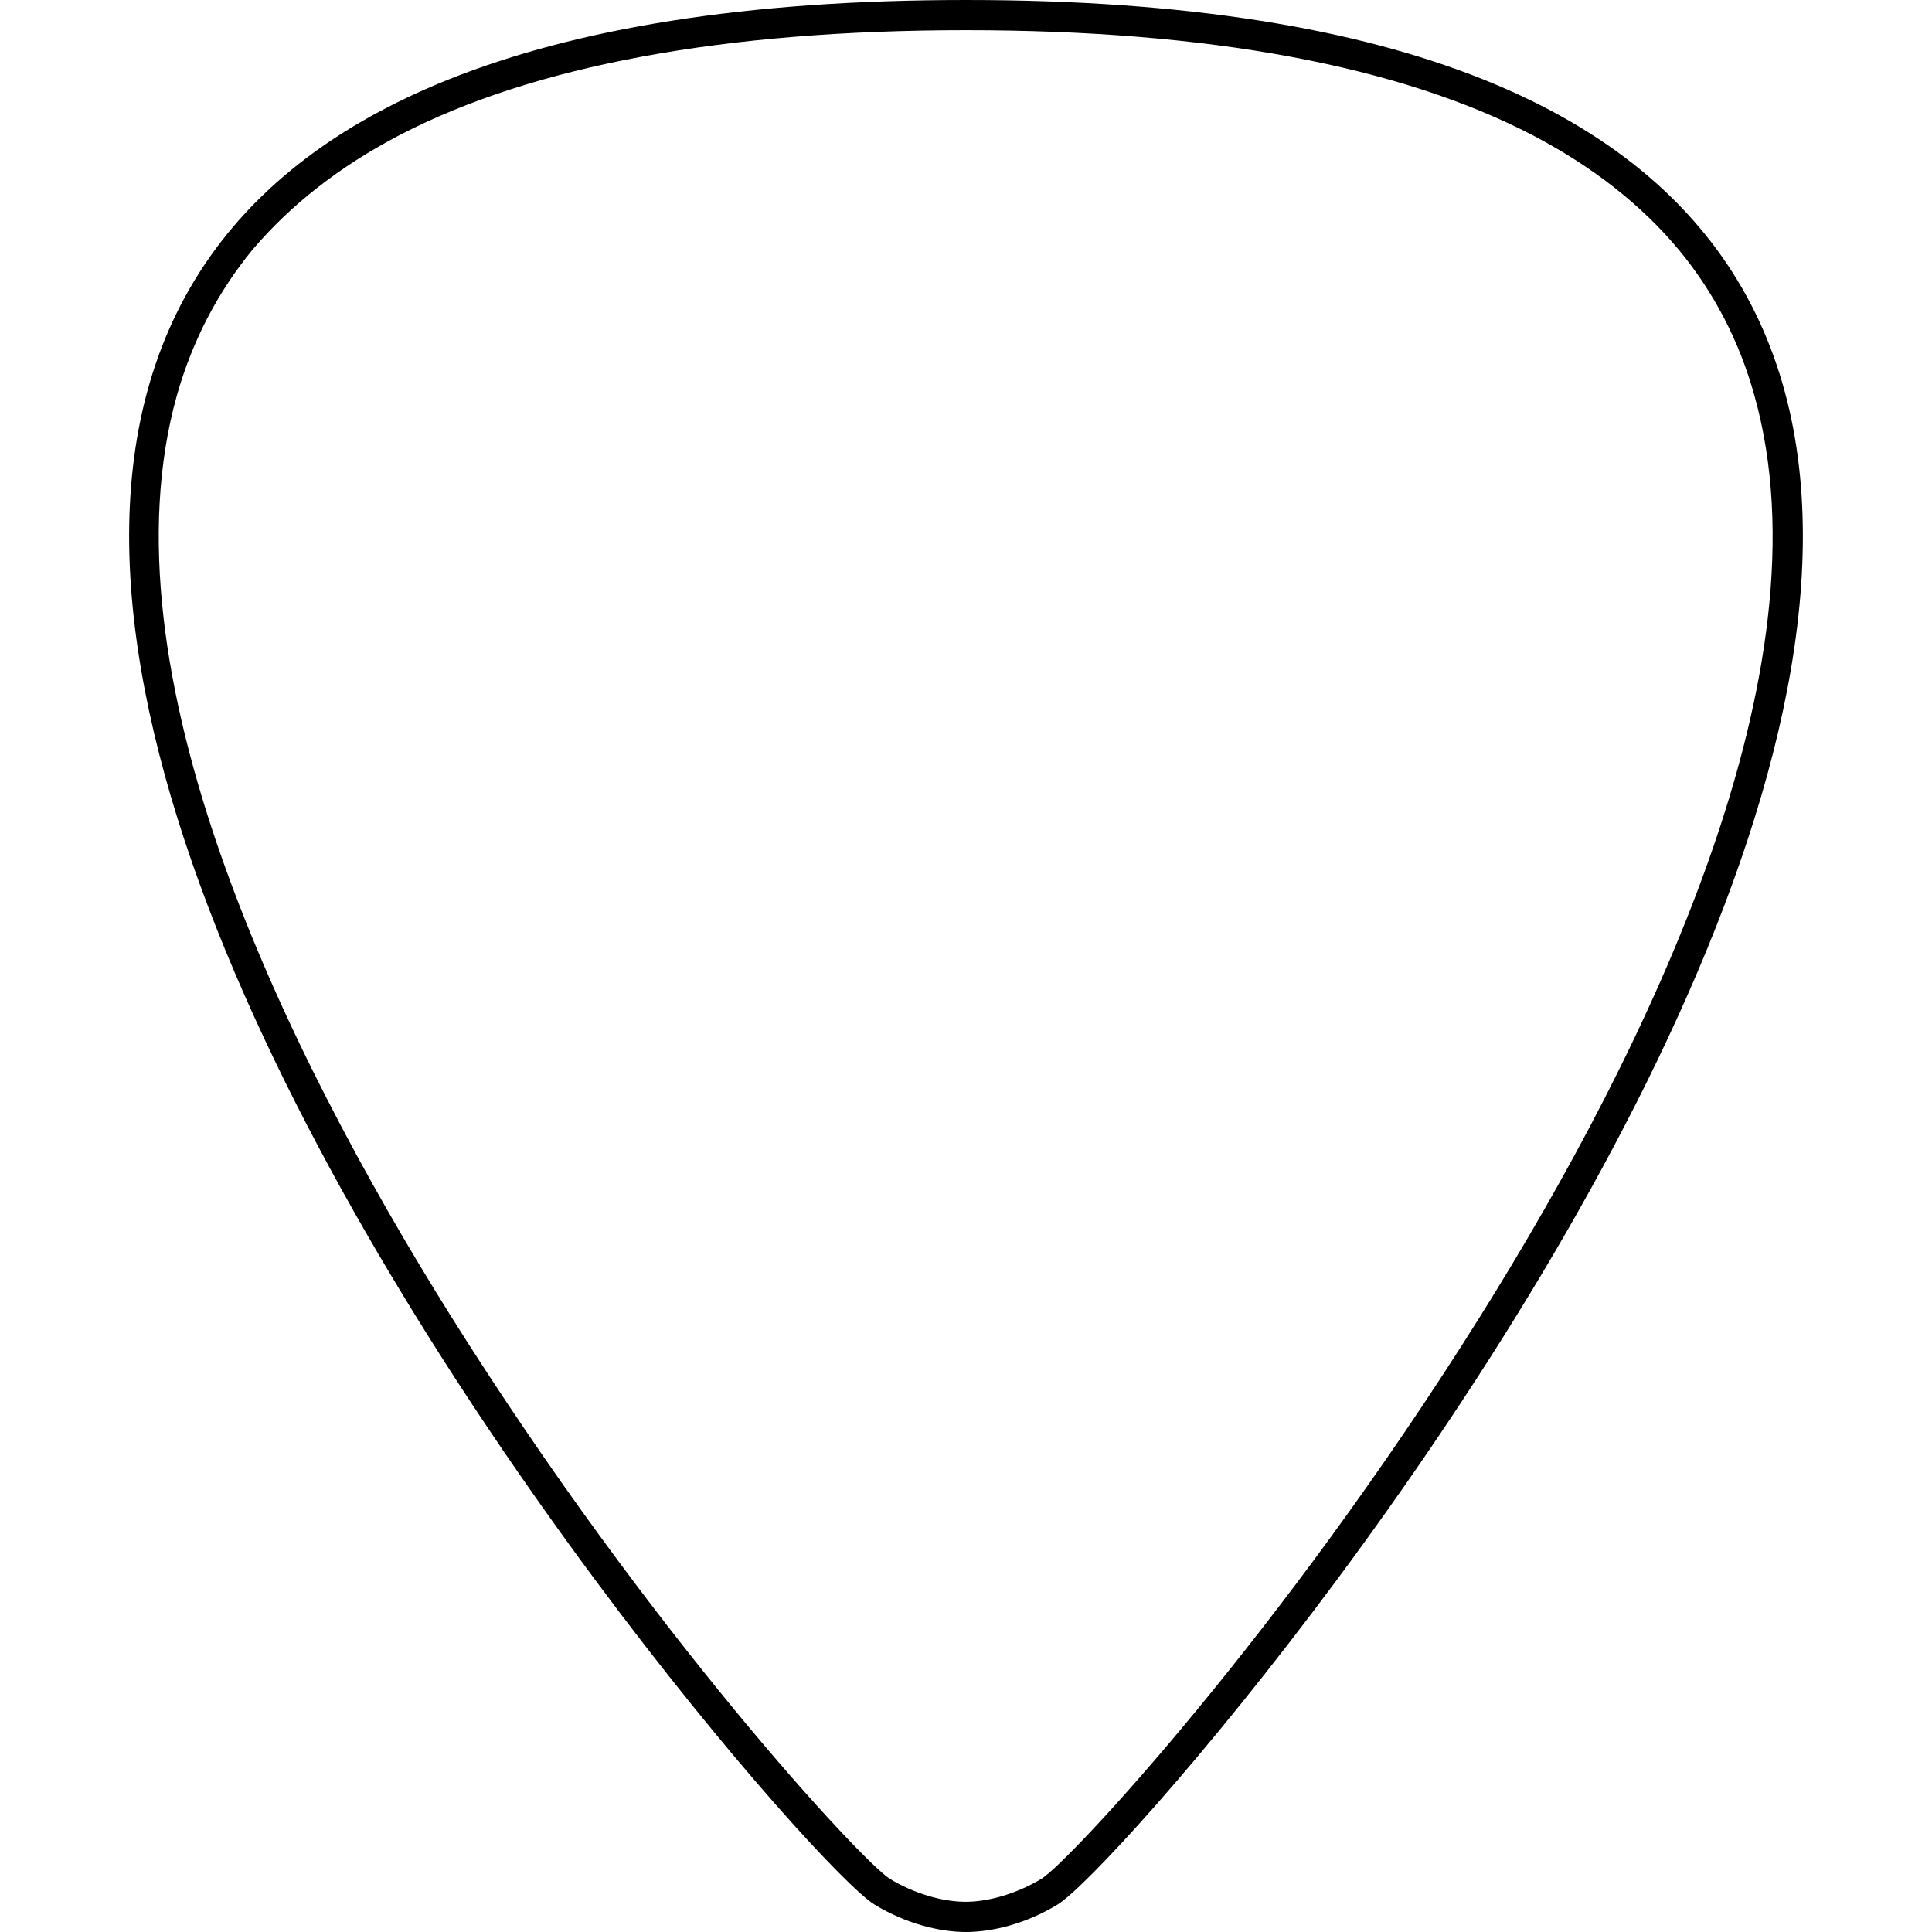<svg version="1.1" xmlns="http://www.w3.org/2000/svg" x="0" y="0" viewBox="0 0 512 512" style="enable-background:new 0 0 512 512" xml:space="preserve"><path d="M256 8c64.2 0 114.7 9.4 150.1 27.8 15.9 8.3 28.9 18.5 38.8 30.4 9.2 11.1 16 24.1 20 38.5 20.6 72.9-28.1 173-72.6 244.1-52.6 84.1-109.1 144.7-116.3 149.1-6.3 3.8-13.8 6.1-20.1 6.1-6.3 0-13.9-2.3-20.1-6.1-7.1-4.4-63.6-65-116.3-149.1C75 277.7 26.4 177.7 46.9 104.7c4.1-14.4 10.8-27.3 20-38.5C77 54.3 90 44.1 105.9 35.8 141.3 17.4 191.8 8 256 8m0-8c-469.2 0-52.5 487.4-24.3 504.7 8.5 5.2 17.5 7.3 24.3 7.3 6.8 0 15.8-2.1 24.3-7.3C308.5 487.4 725.2 0 256 0z"/></svg>
